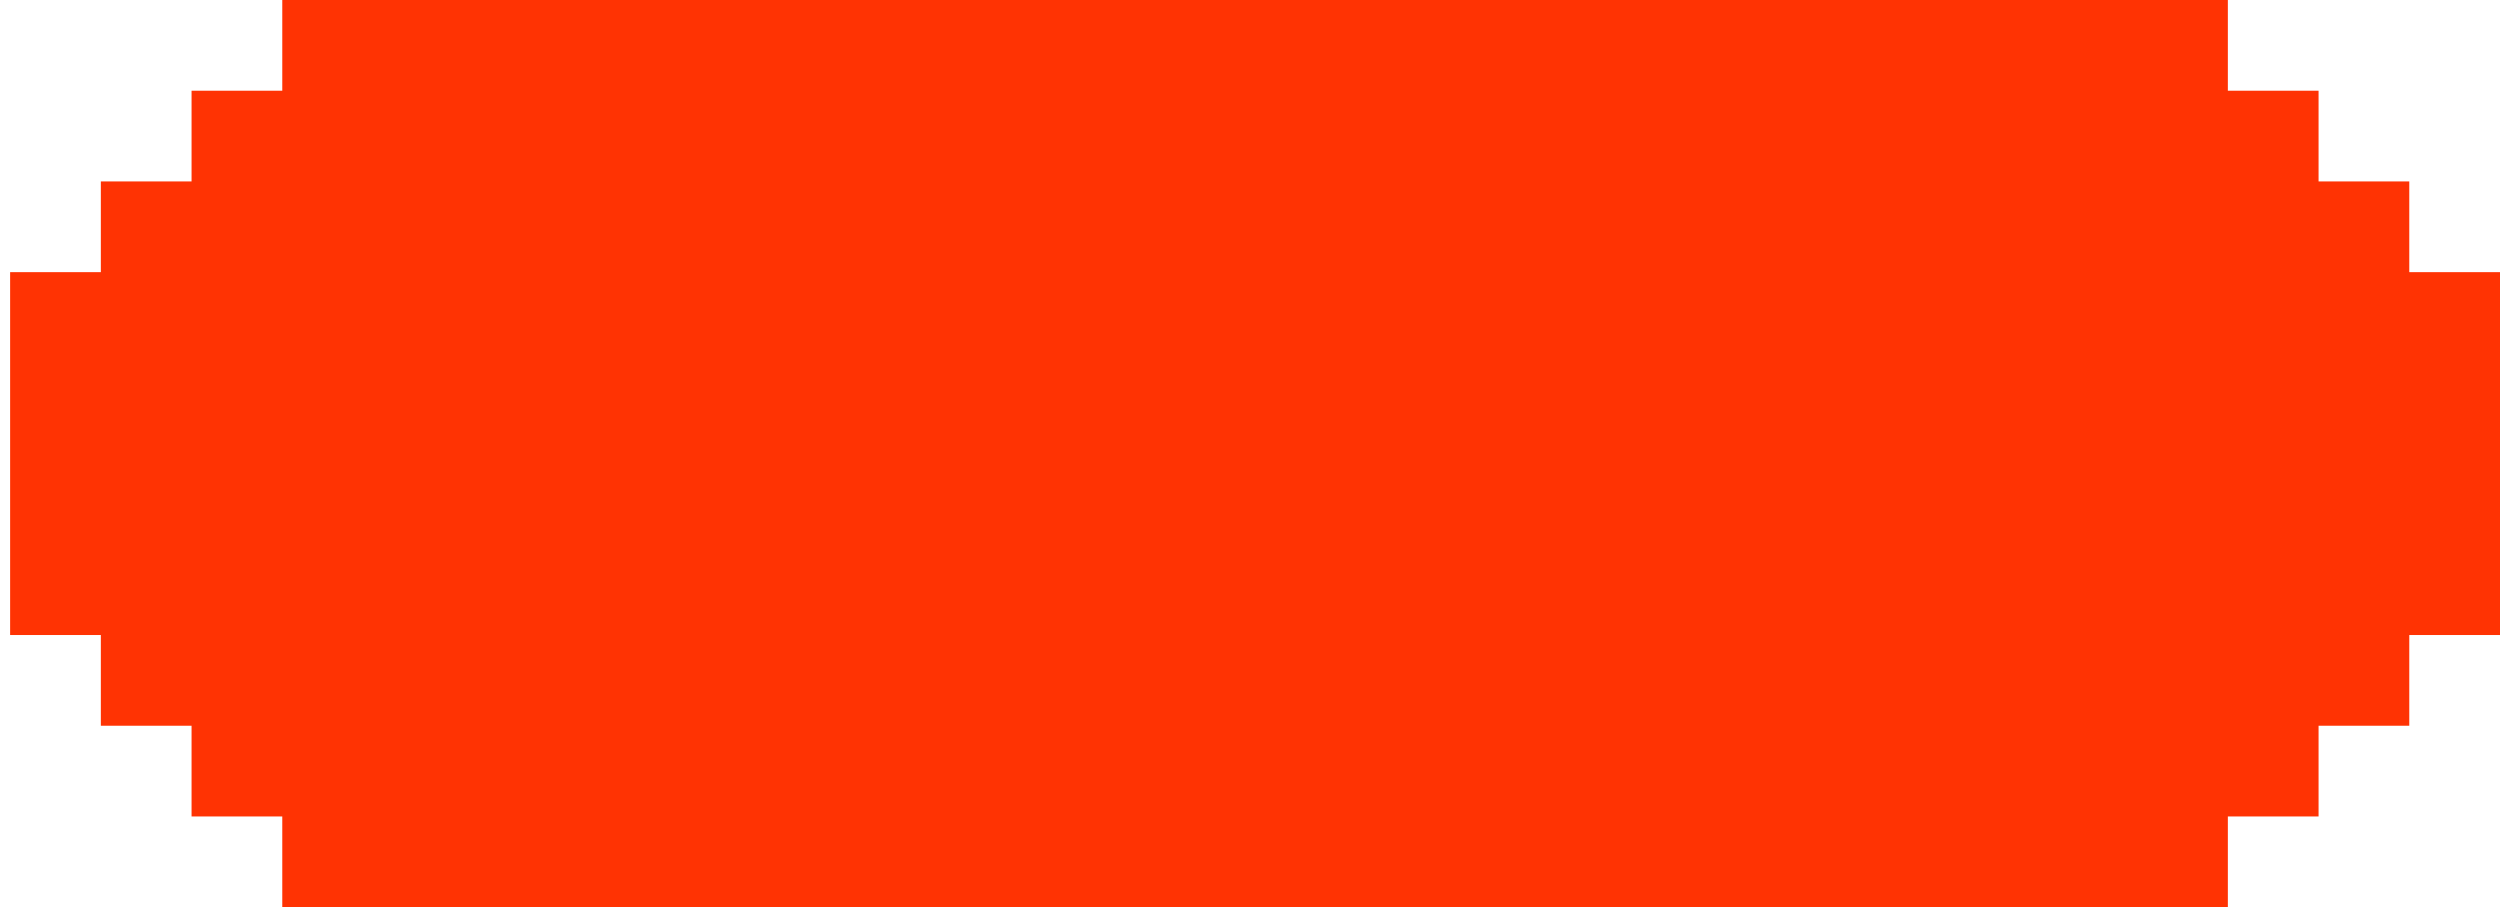 <svg width="237" height="86" viewBox="0 0 237 86" fill="none" xmlns="http://www.w3.org/2000/svg">
<path d="M228.4 25.8V17.2H219.8V8.6H211.2V0H202.6H43.96H35.36H26.76V8.6H18.16V17.2H9.56V25.8H0.96V34.4V43V51.6V60.2H9.56V68.8H18.16V77.4H26.76V86H35.36H43.96H202.6H211.2V77.4H219.8V68.8H228.4V60.2H237V51.6V43V34.4V25.8H228.4Z" fill="#FF3303"/>
</svg>
